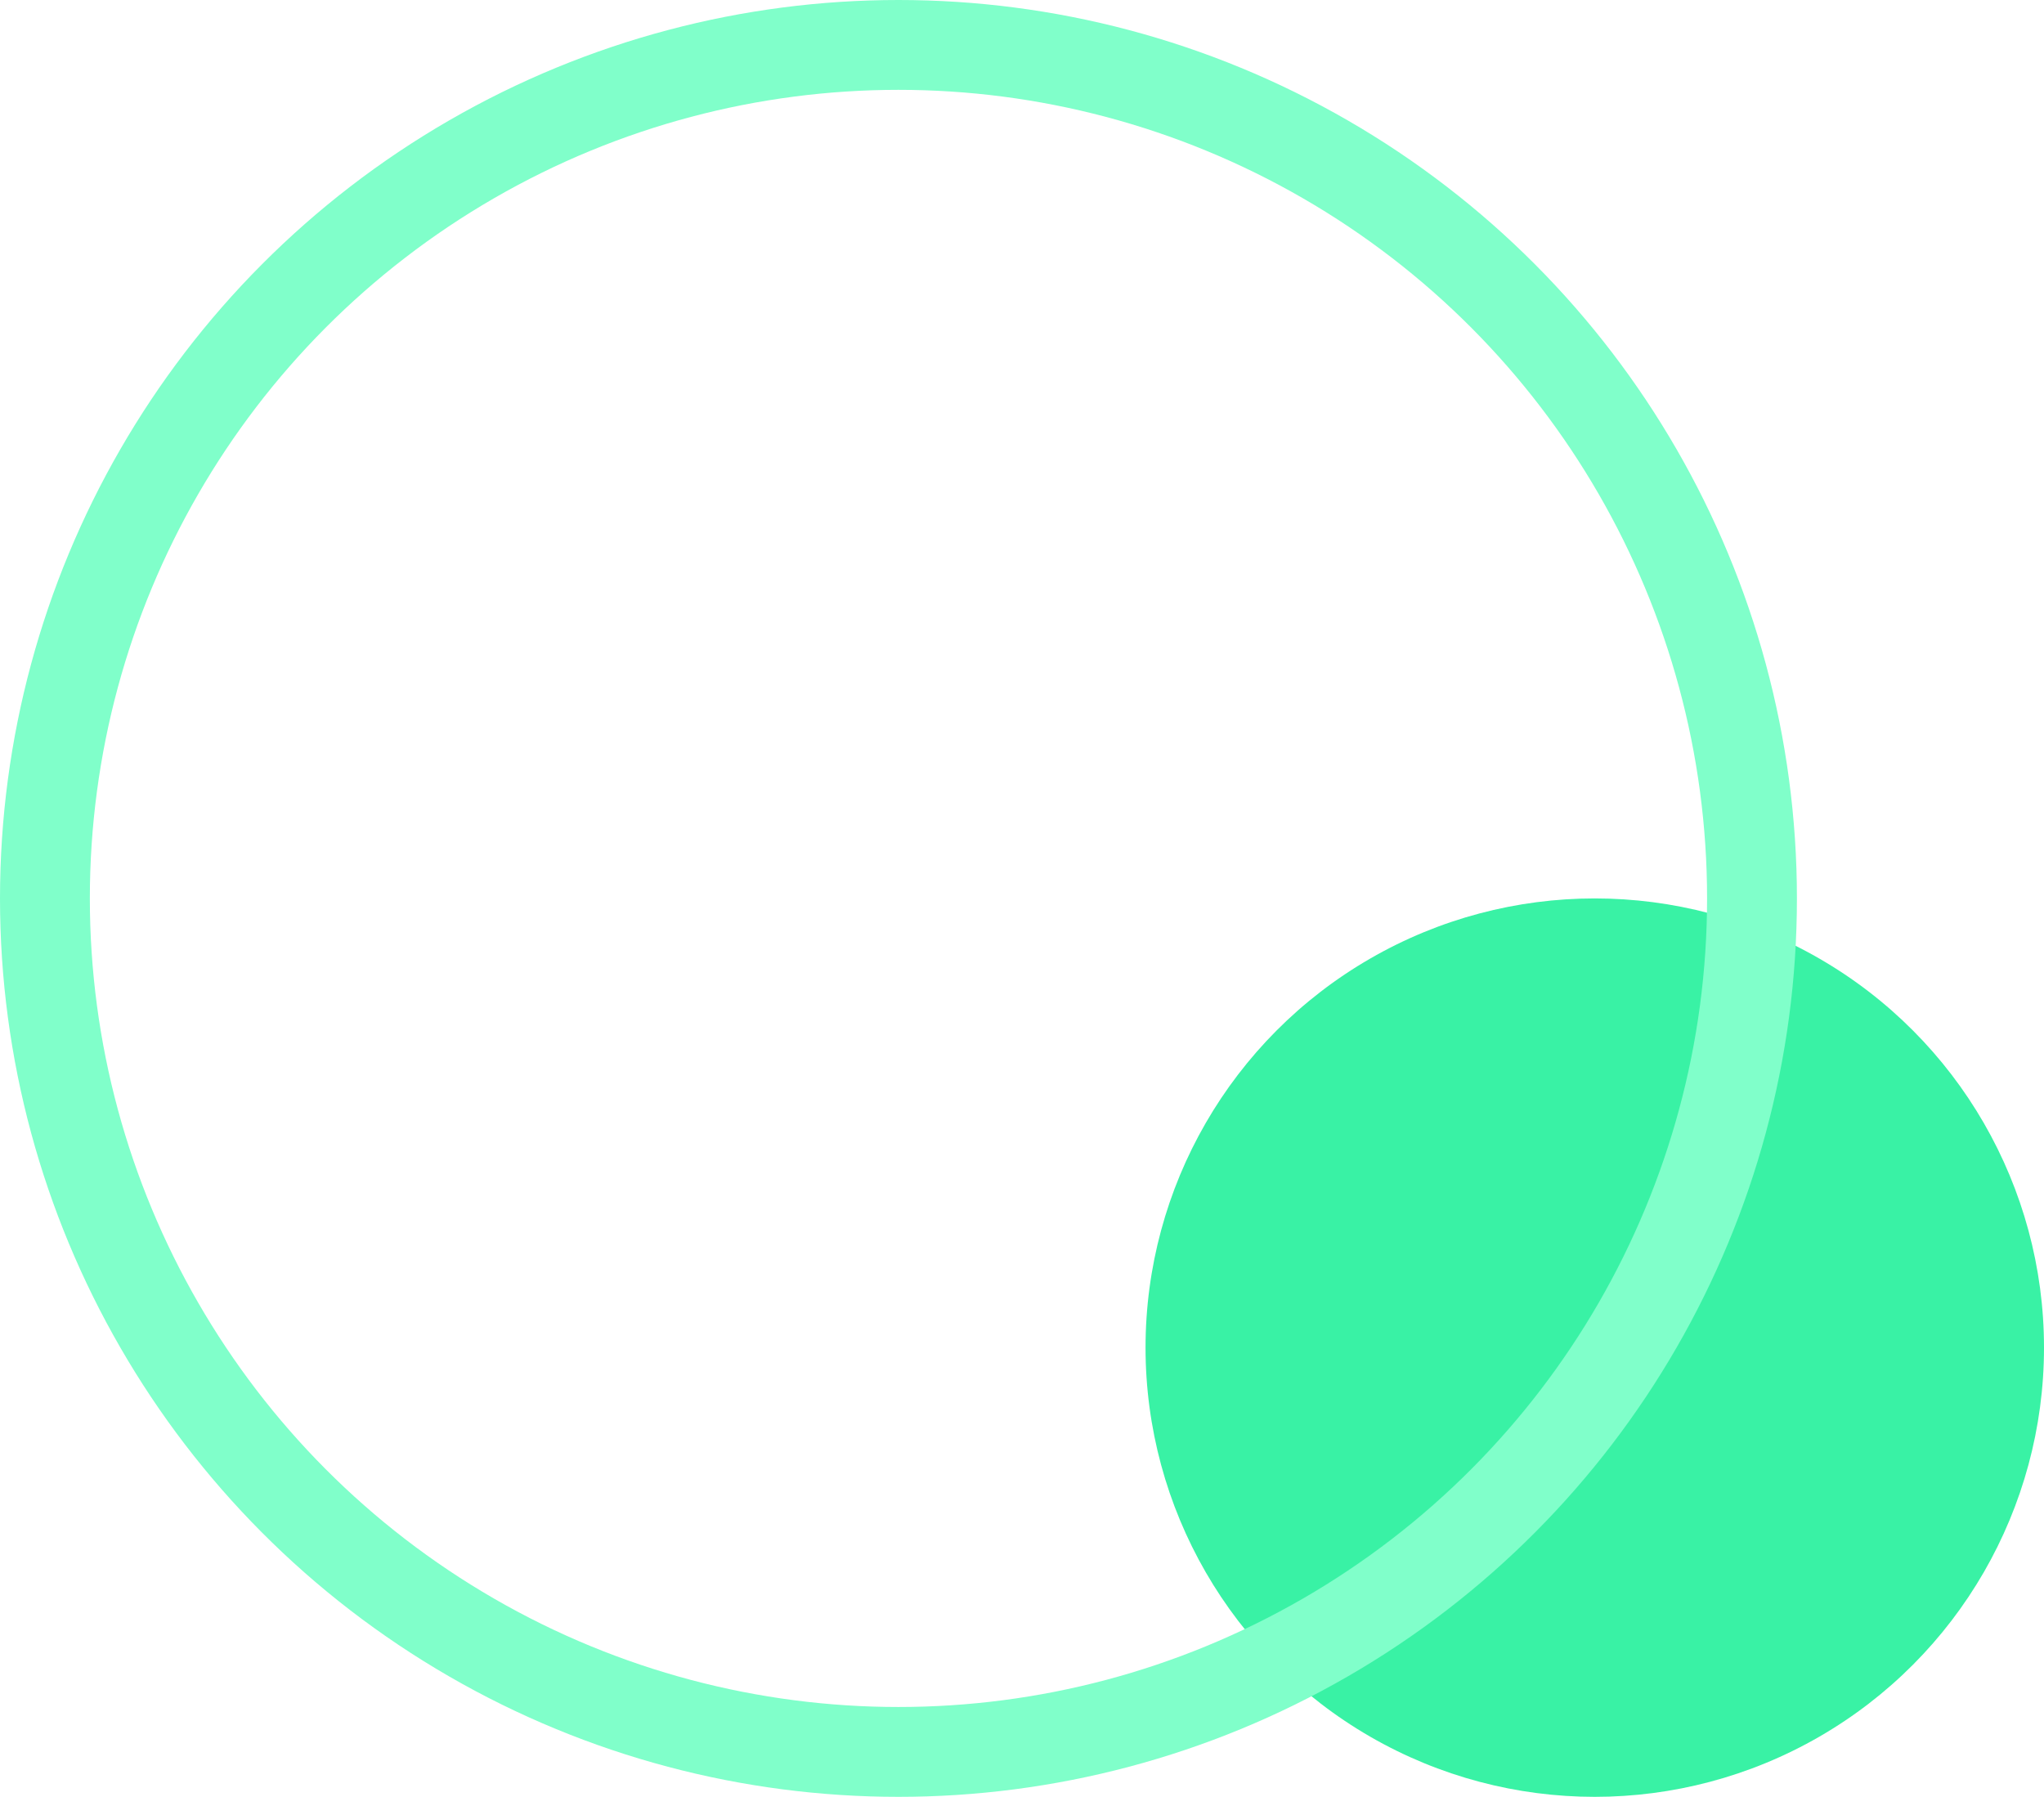 <svg width="91" height="80" viewBox="0 0 91 80" fill="none" xmlns="http://www.w3.org/2000/svg">
<circle cx="71" cy="60" r="20" fill="#39F2A5"/>
<circle cx="40" cy="40" r="38" stroke="#80FFCA" stroke-width="4"/>
</svg>
